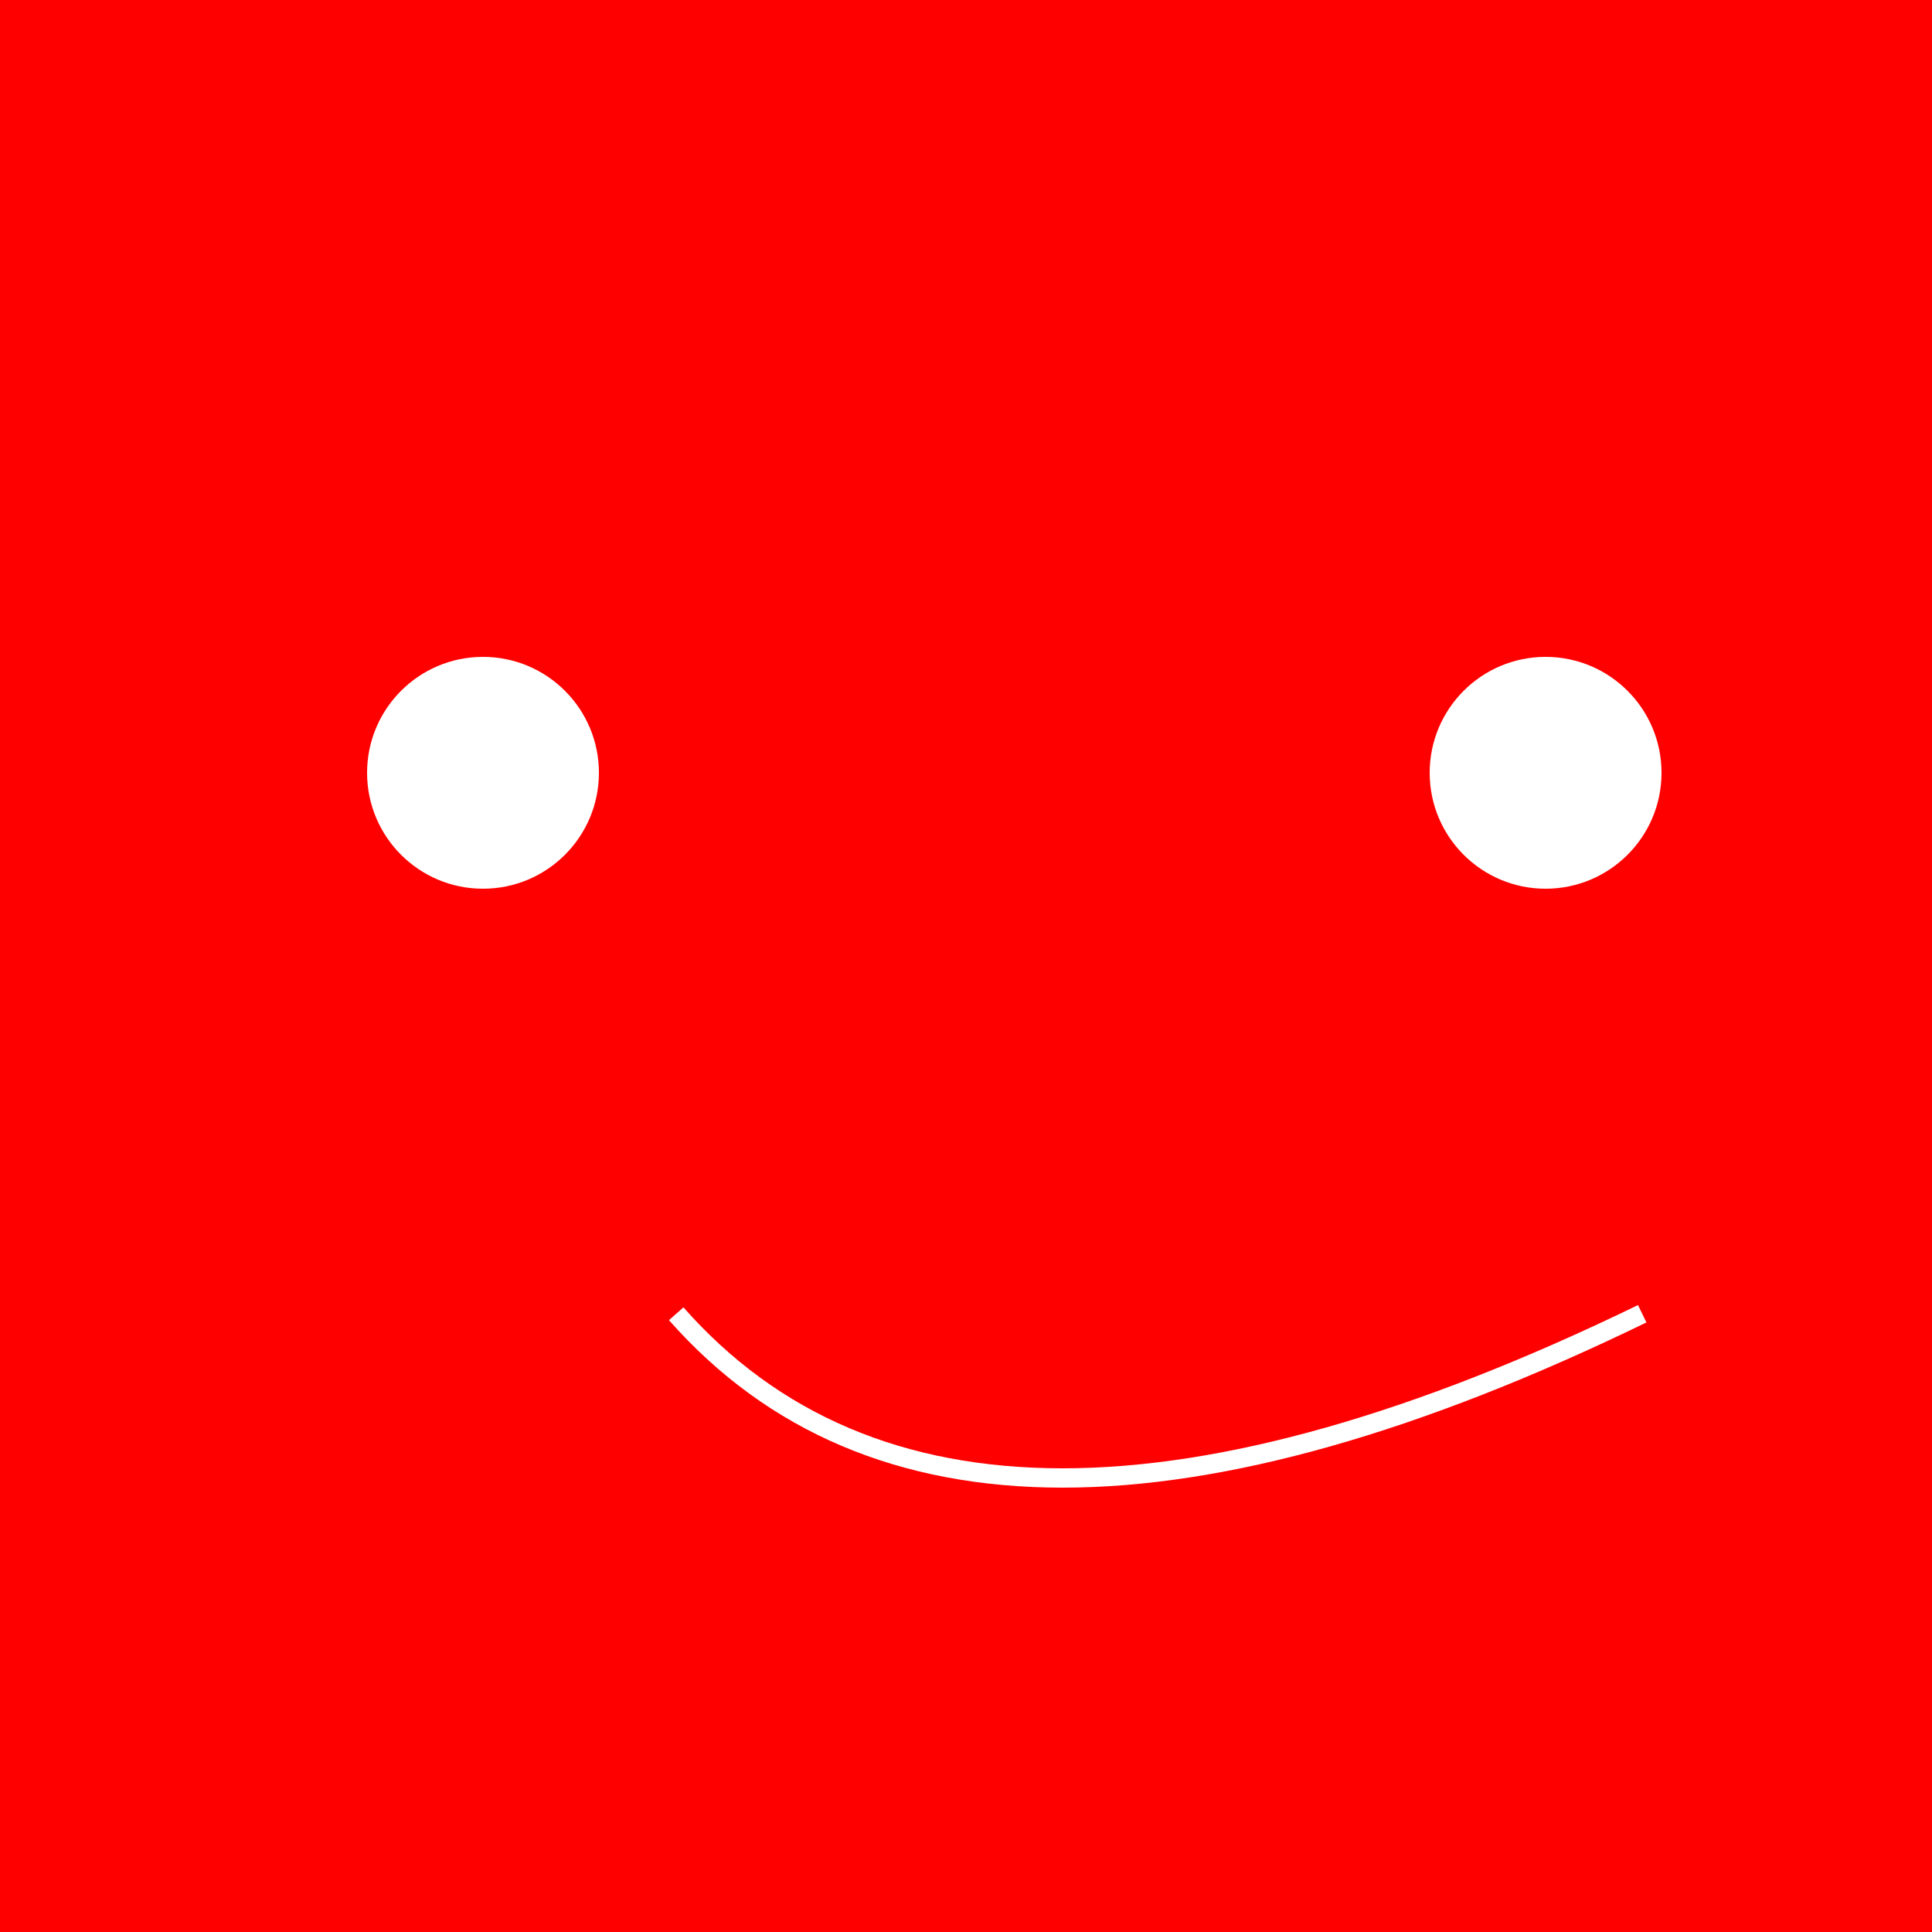 <svg
  xmlns="http://www.w3.org/2000/svg"
  width="52"
  height="52"
  viewBox="0 0 100 100"
>
  <!-- Background circle (black) -->
  <rect width="100" height="100" fill="red" />

  <!-- Eyes -->
  <circle cx="25" cy="40" r="6" fill="white" />
  <circle cx="80" cy="40" r="6" fill="white" />

  <!-- Smile -->
  <path
    d="M35 68 Q50 85, 85 68"
    stroke="white"
    strokeWidth="20"
    fill="none"
    strokeLinecap="round"
  />
</svg>